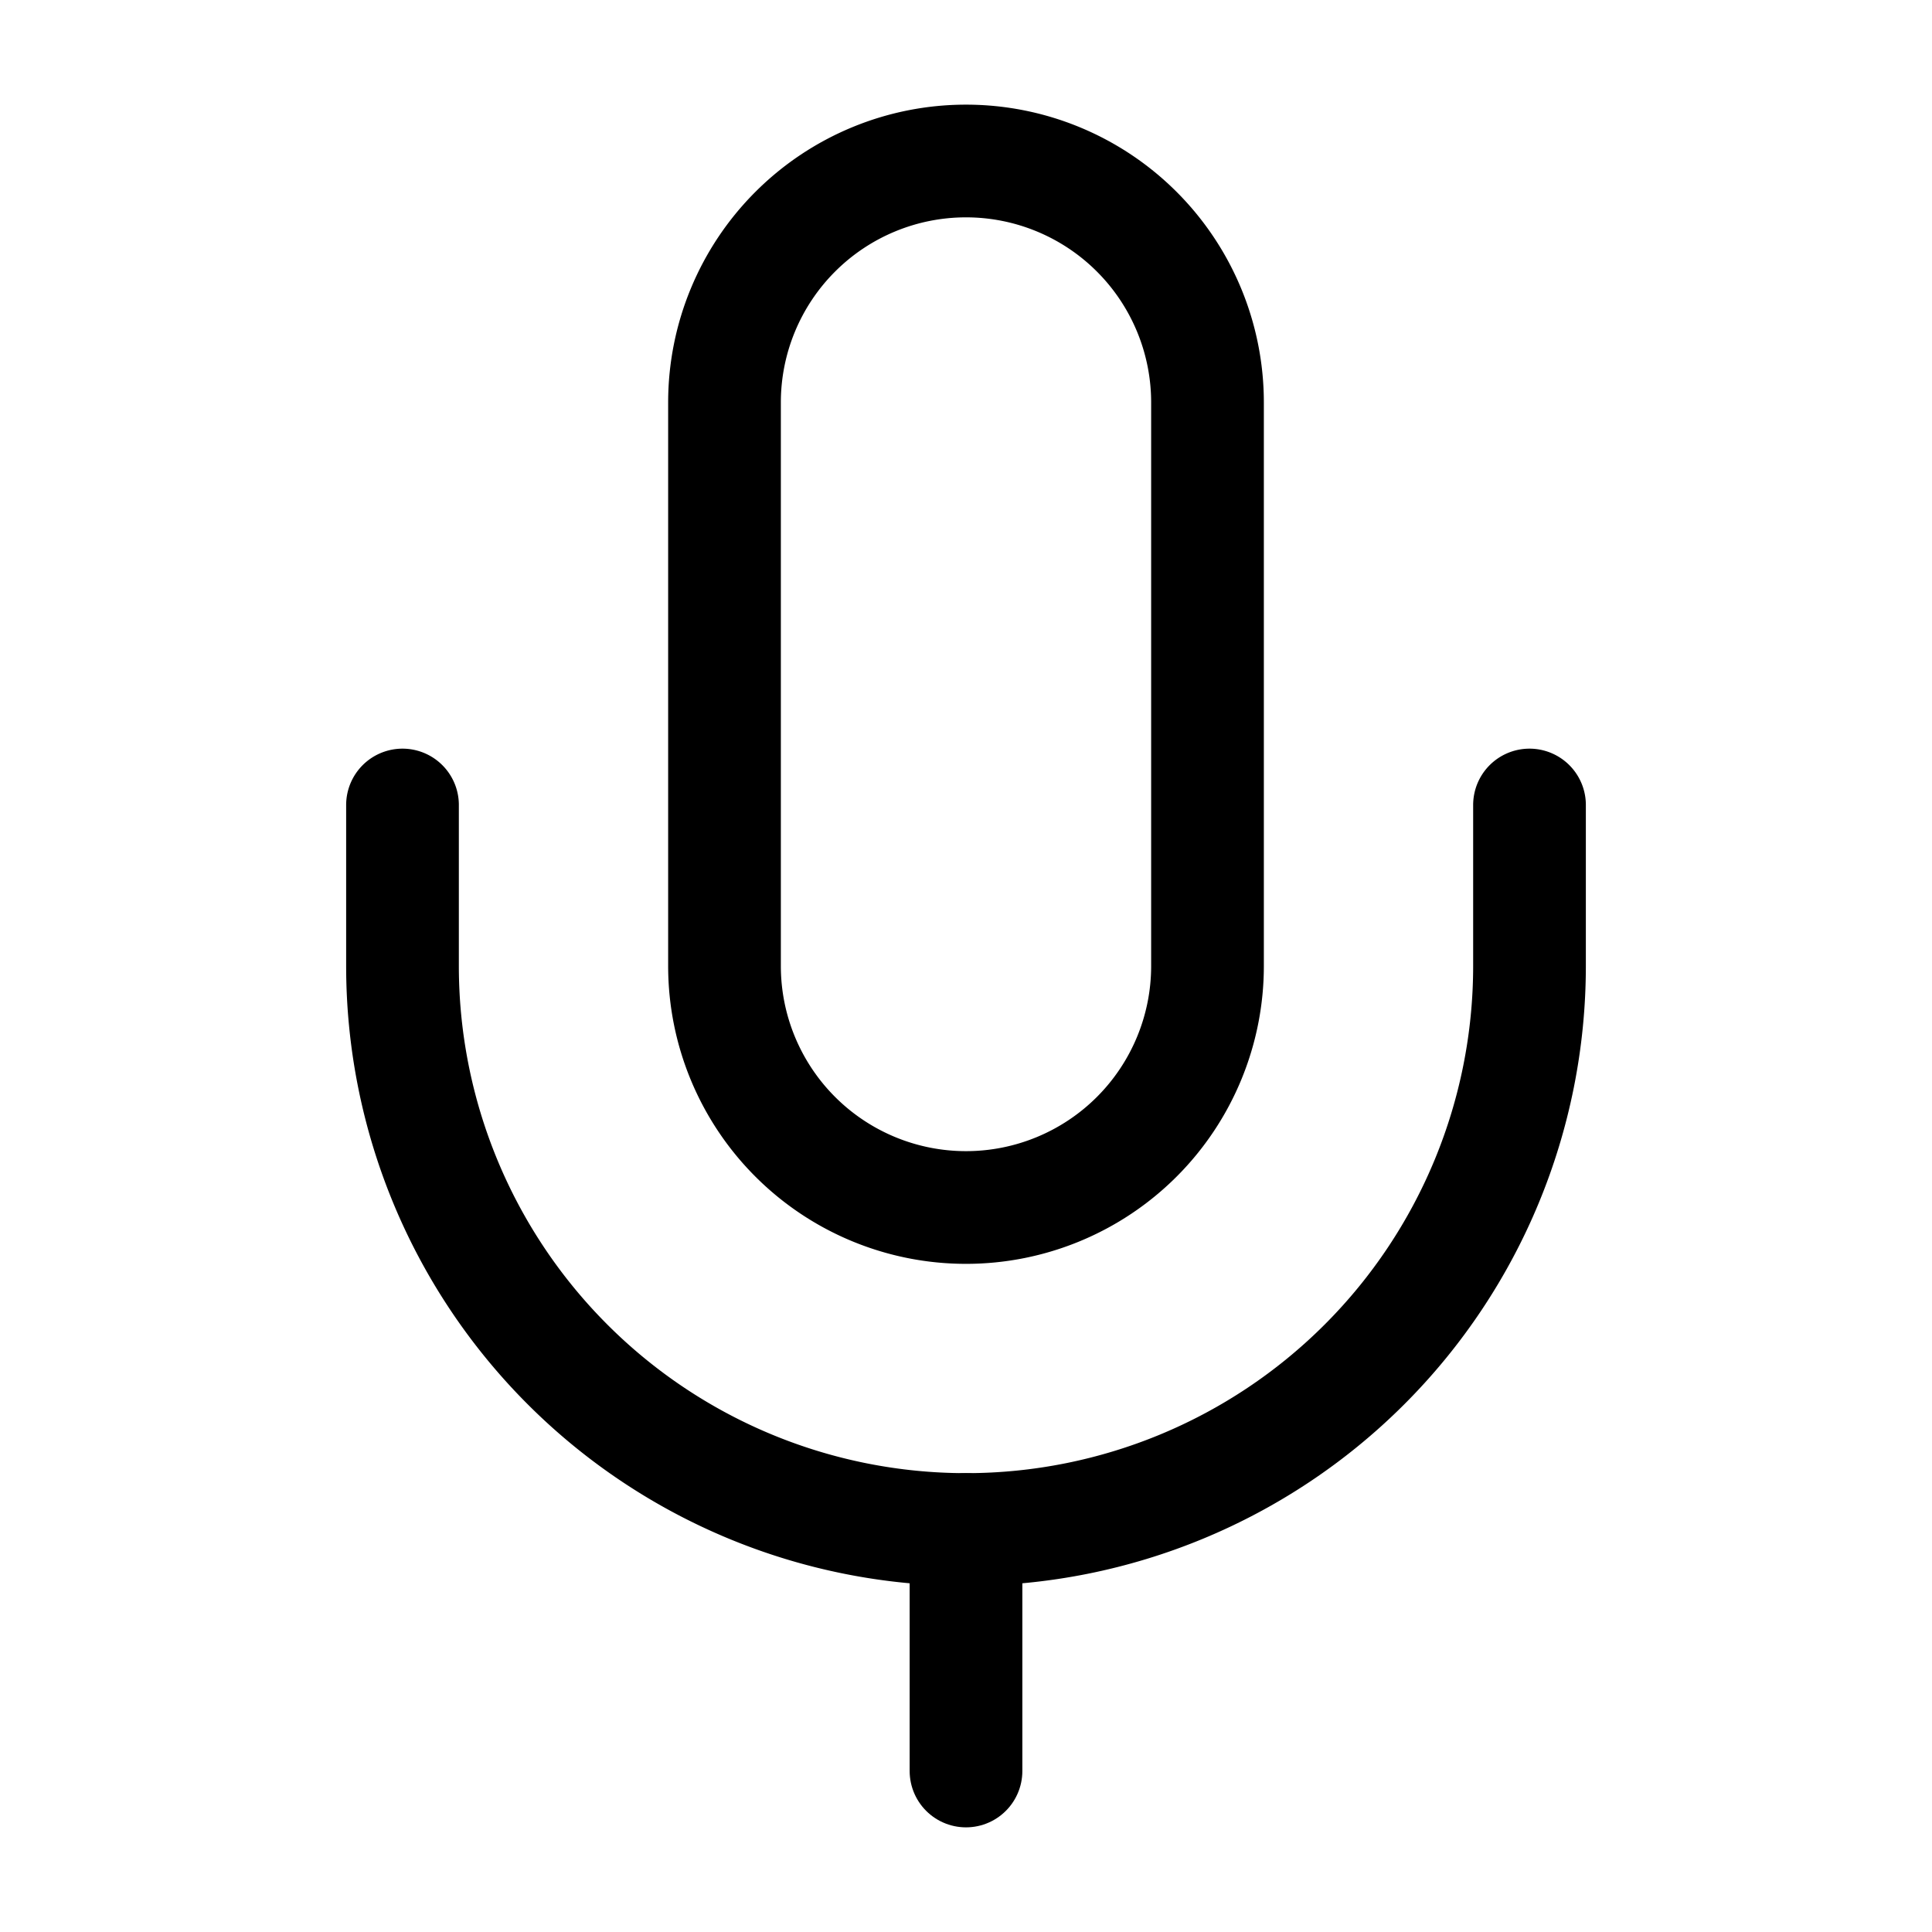 <svg
  xmlns="http://www.w3.org/2000/svg"
  width="24"
  height="24"
  viewBox="0 0 24 24"
  fill="none"
  stroke="currentColor"
  stroke-width="1.4"
  stroke-linecap="round"
  stroke-linejoin="round"
>
  <path d="M12 2a3 3 0 0 0-3 3v7a3 3 0 0 0 6 0V5a3 3 0 0 0-3-3Z"  vector-effect="non-scaling-stroke"/>
  <path d="M19 10v2a7 7 0 0 1-14 0v-2"  vector-effect="non-scaling-stroke"/>
  <line x1="12" x2="12" y1="19" y2="22"  vector-effect="non-scaling-stroke"/>
</svg>
